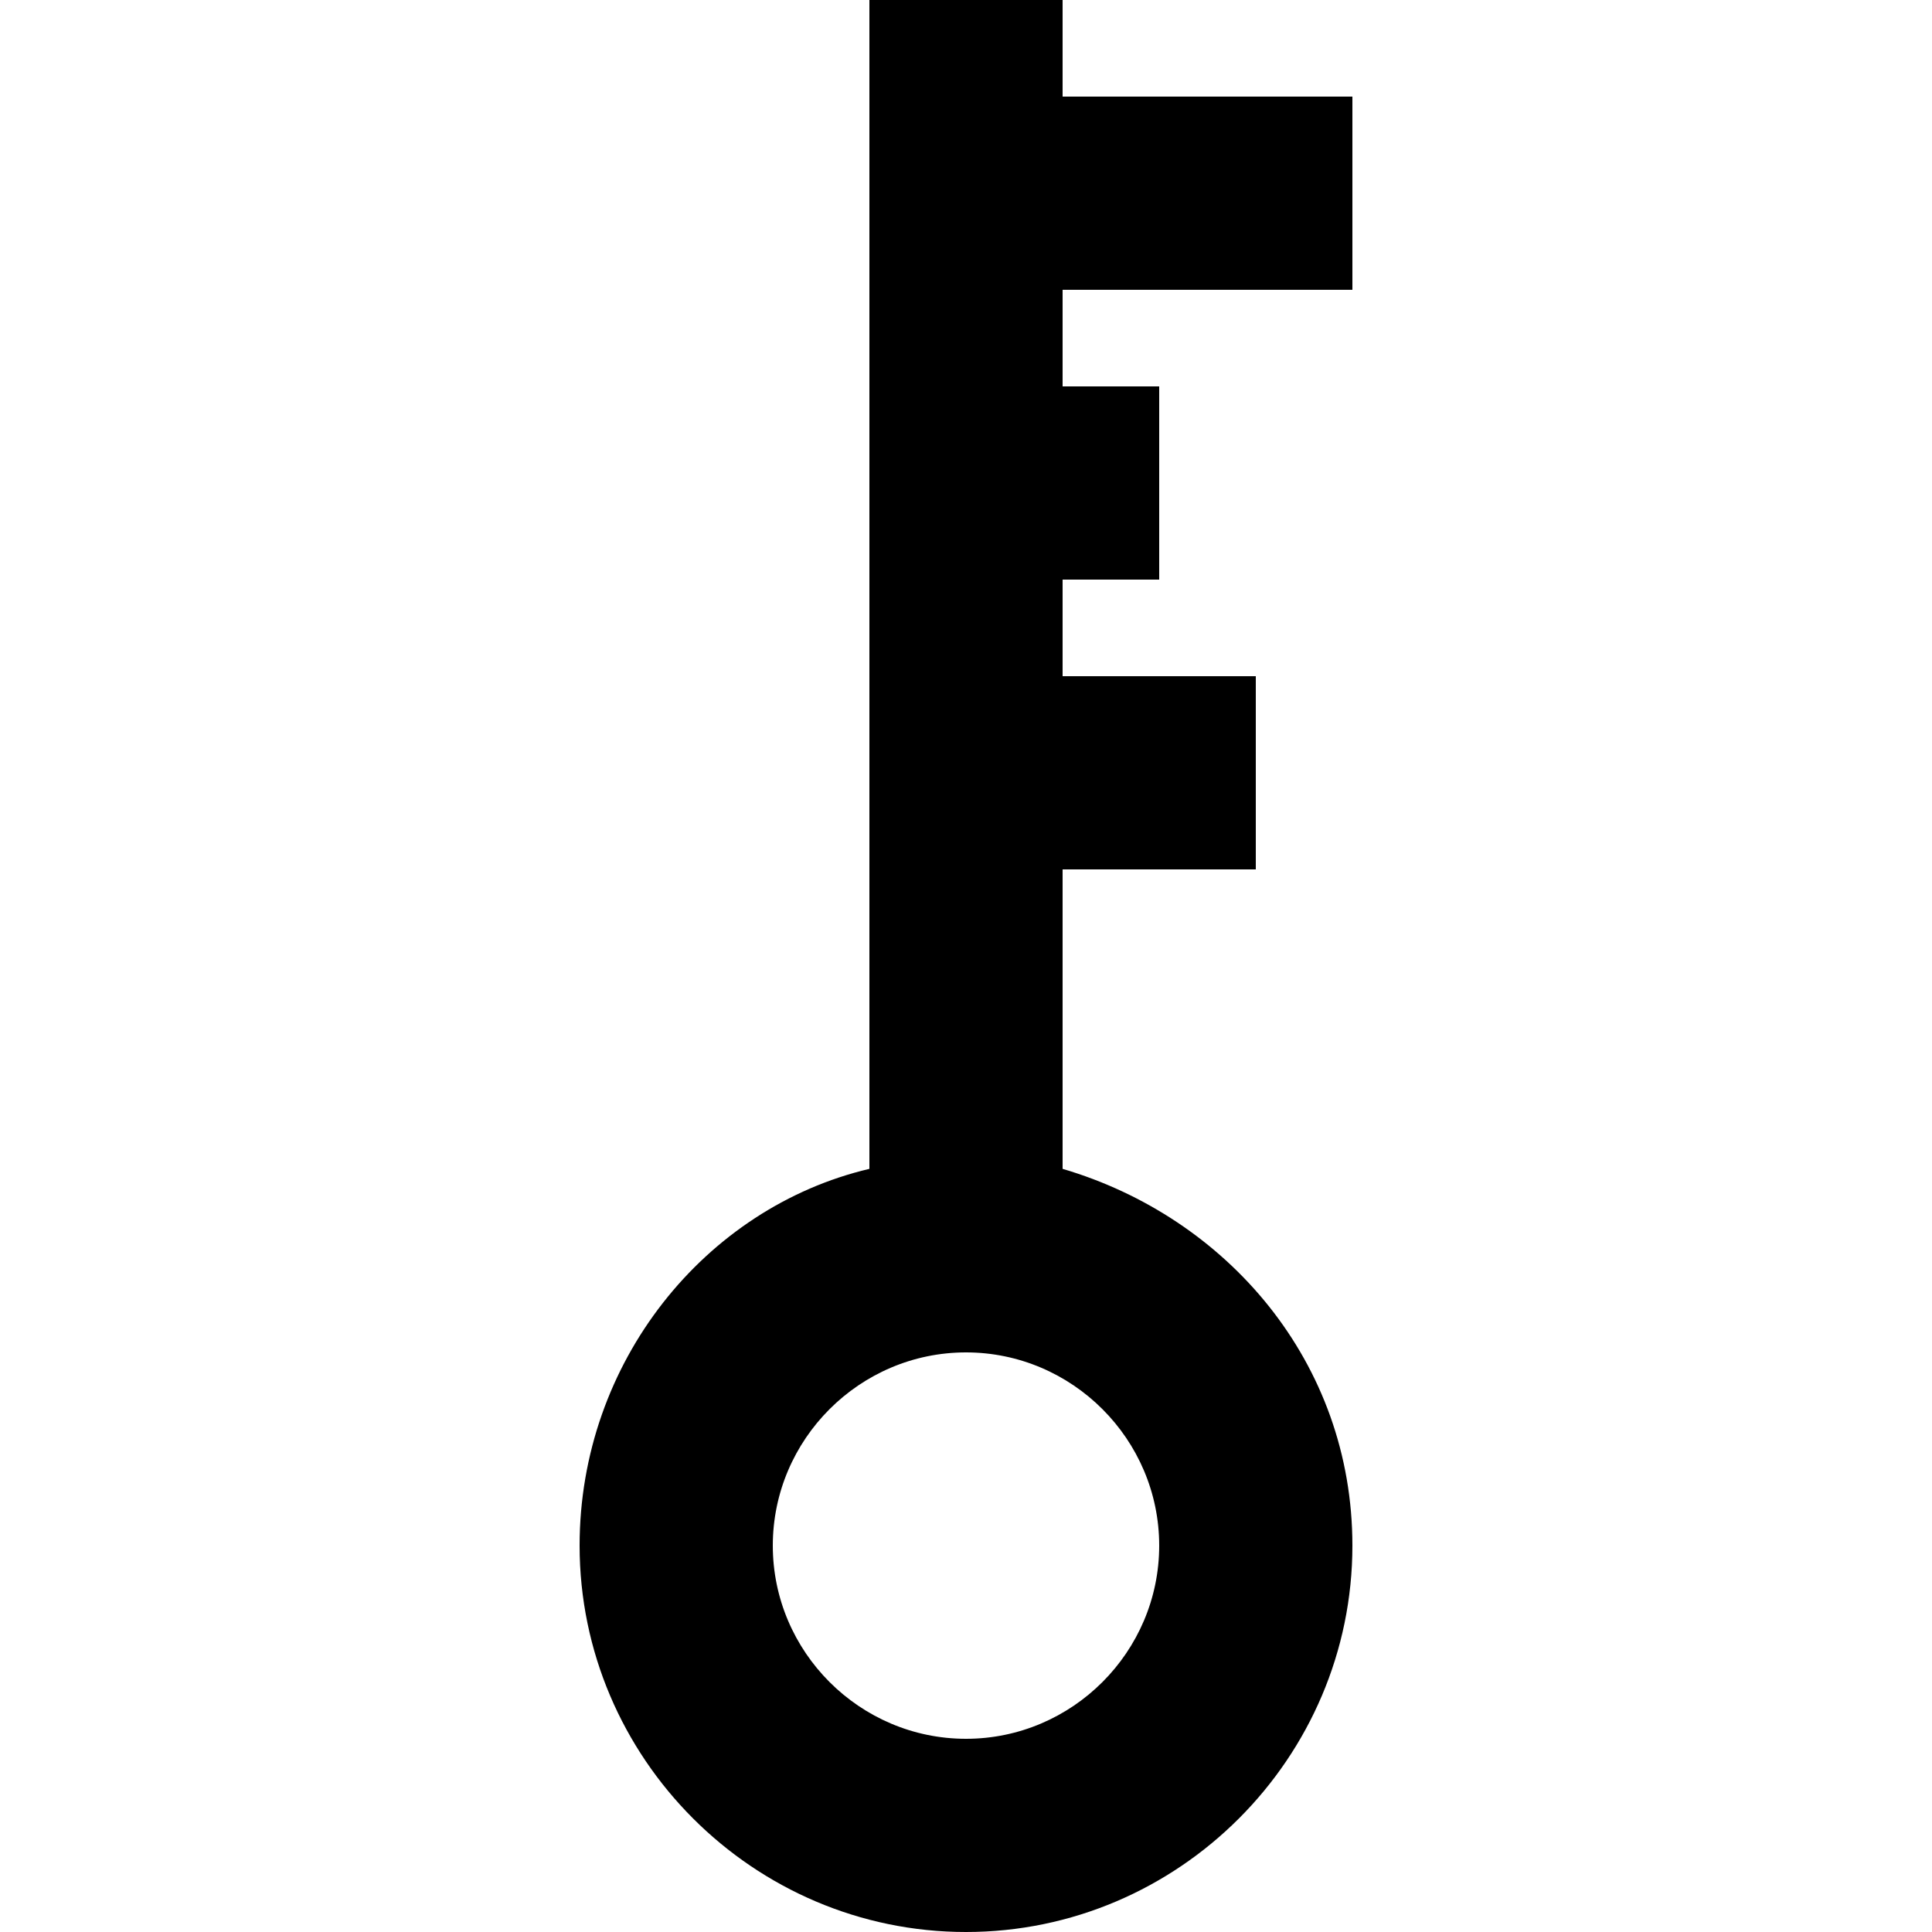 <svg height='100px' width='100px'  fill="#000000" xmlns="http://www.w3.org/2000/svg" xmlns:xlink="http://www.w3.org/1999/xlink" version="1.1" x="0px" y="0px" viewBox="0 0 20 20" enable-background="new 0 0 20 20" xml:space="preserve"><path fill="#000000" d="M11,12.1V9h2V7h-2V6h1V4h-1V3h3V1h-3V0H9v12.1c-1.7,0.4-3,2-3,3.9c0,2.2,1.8,4,4,4c2.2,0,4-1.8,4-4  C14,14.1,12.7,12.6,11,12.1z M10,18c-1.1,0-2-0.9-2-2c0-1.1,0.9-2,2-2s2,0.9,2,2C12,17.1,11.1,18,10,18z"></path></svg>